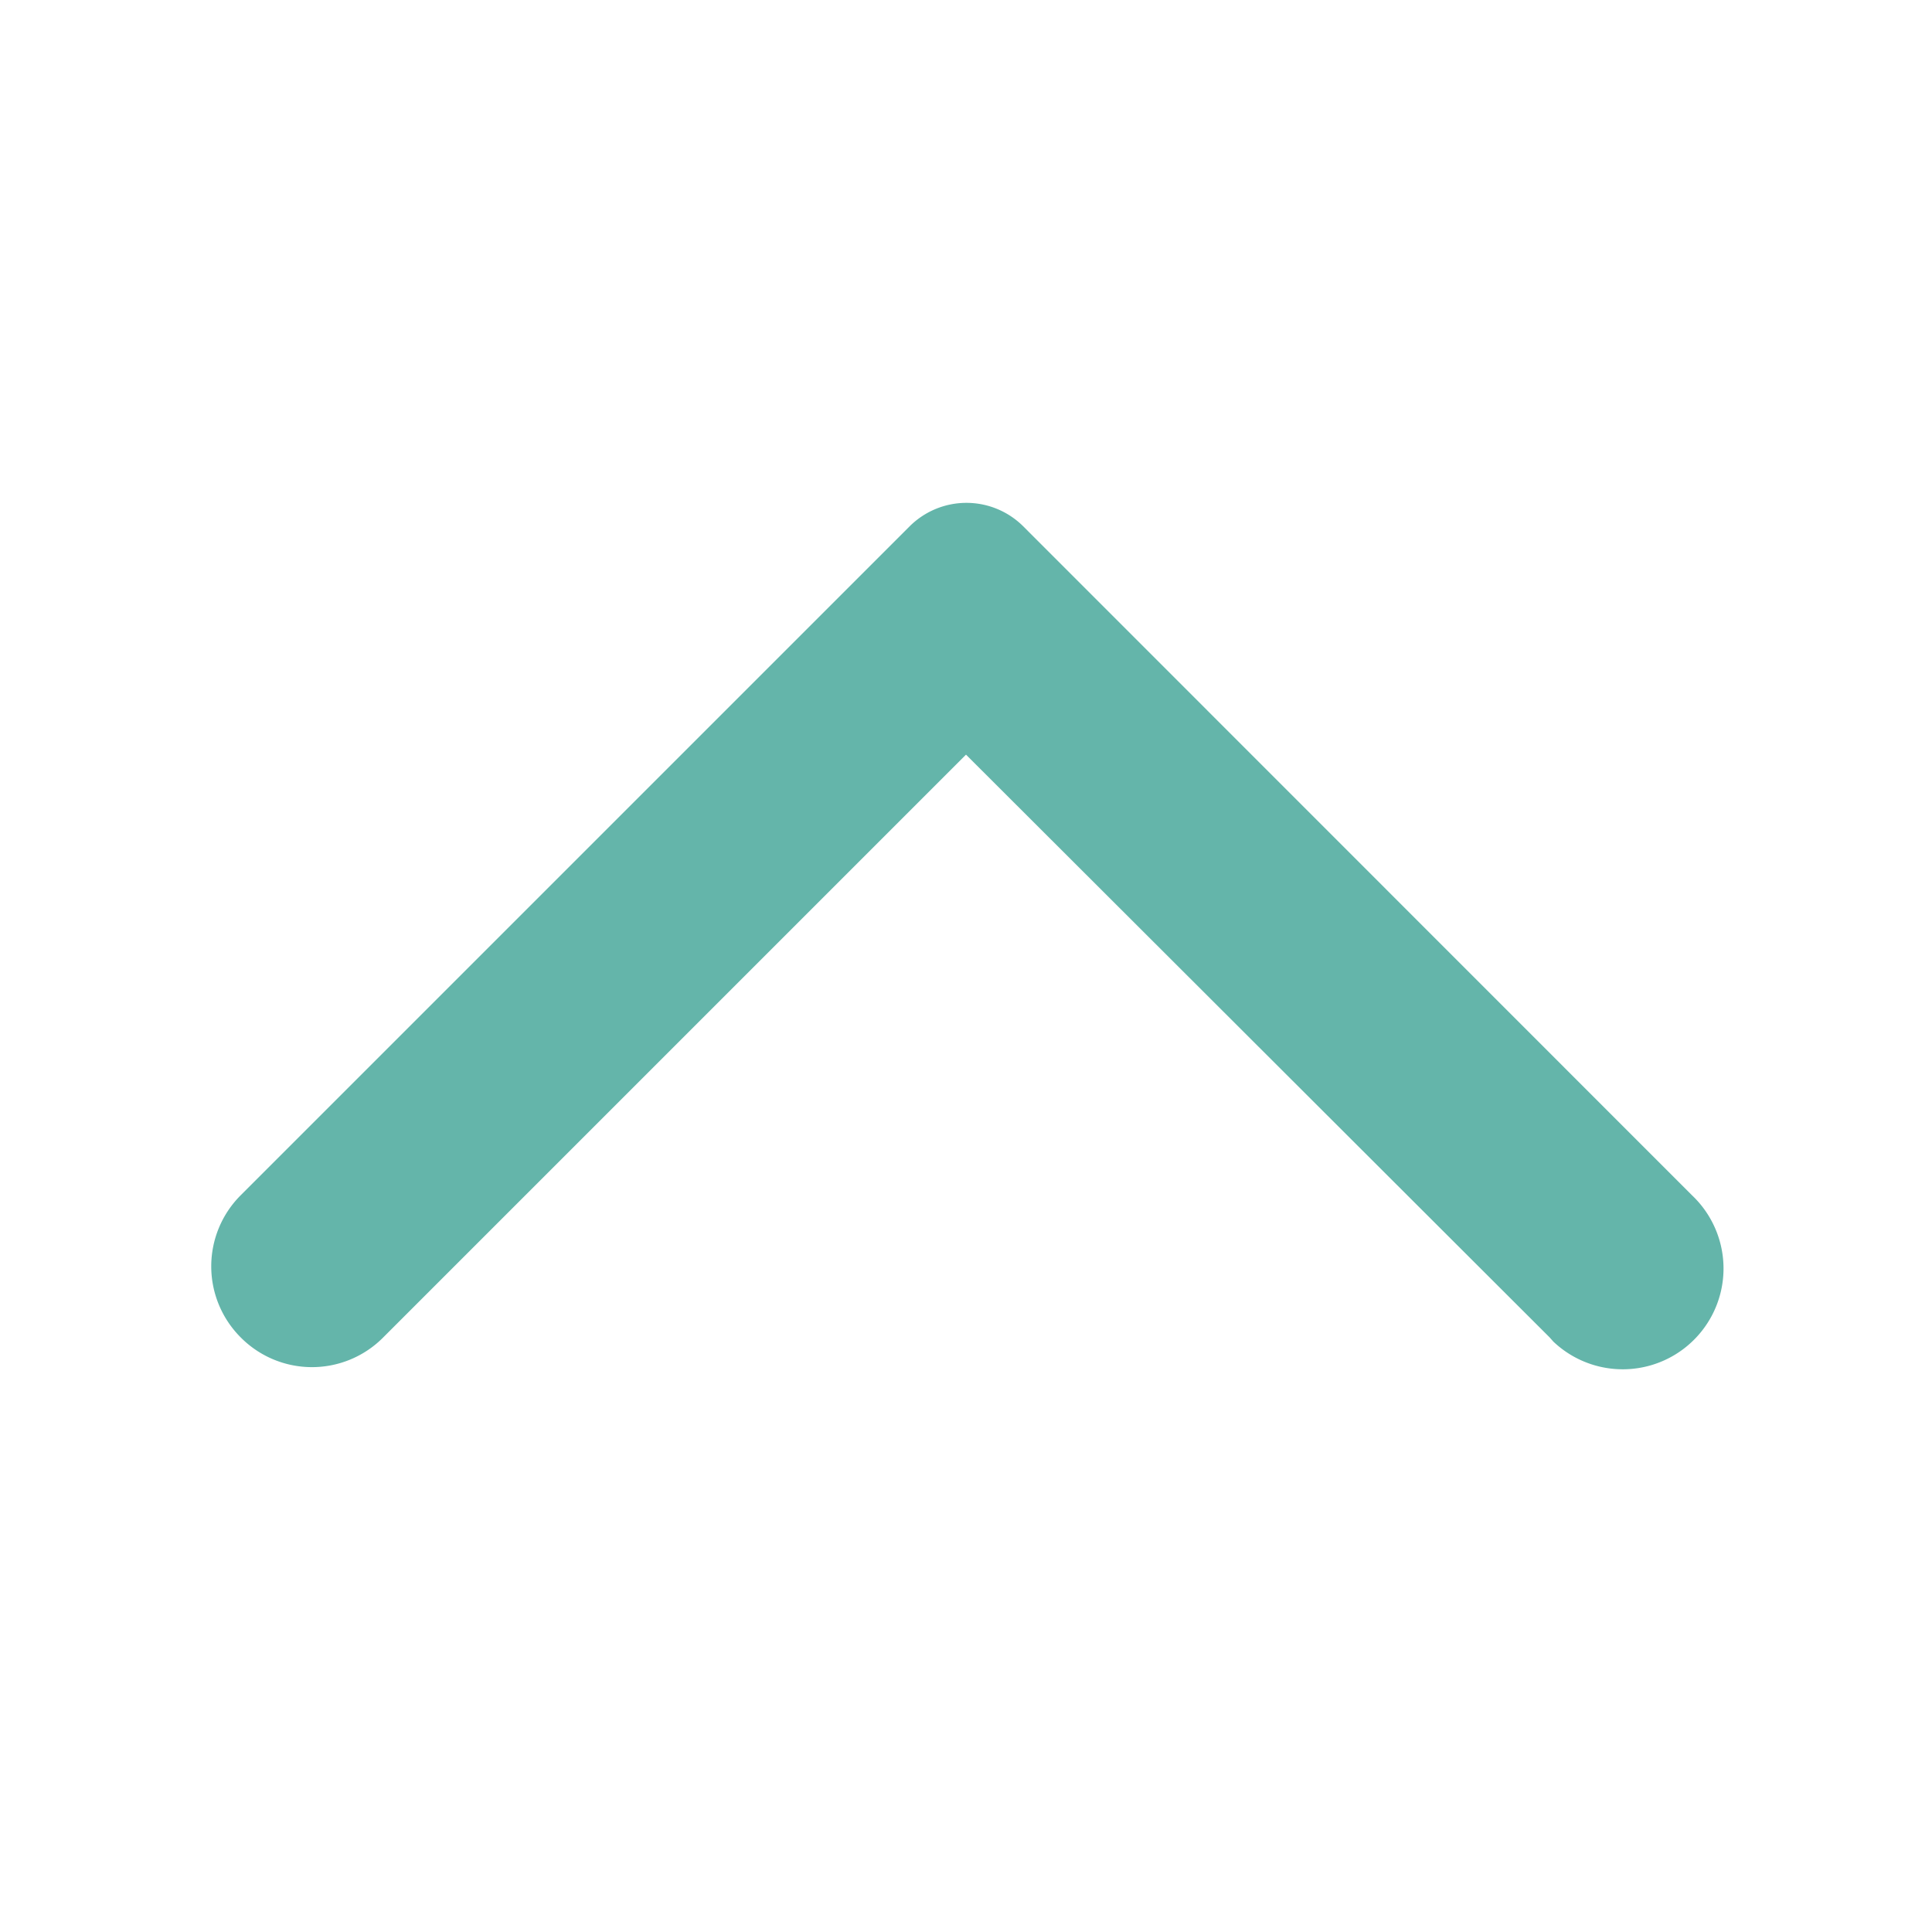 <svg xmlns="http://www.w3.org/2000/svg" xmlns:xlink="http://www.w3.org/1999/xlink" width="20" height="20" viewBox="0 0 20 20">
  <defs>
    <clipPath id="clip-path">
      <rect id="사각형_21" data-name="사각형 21" width="20" height="20" fill="#64b5aa"/>
    </clipPath>
  </defs>
  <g id="구성_요소_4_645" data-name="구성 요소 4 – 645" transform="translate(0 20) rotate(-90)">
    <g id="그룹_5" data-name="그룹 5" clip-path="url(#clip-path)">
      <path id="패스_3" data-name="패스 3" d="M24,10.239a1.04,1.04,0,0,1,1.472,0l0,0,6.925,6.925a.833.833,0,0,1,0,1.175L25.47,25.264a1.043,1.043,0,1,1-1.513-1.437L24,23.789l6.033-6.042-6.042-6.042A1.038,1.038,0,0,1,24,10.239" transform="translate(-17.845 -7.747)" fill="#64b5aa"/>
    </g>
  </g>
</svg>
